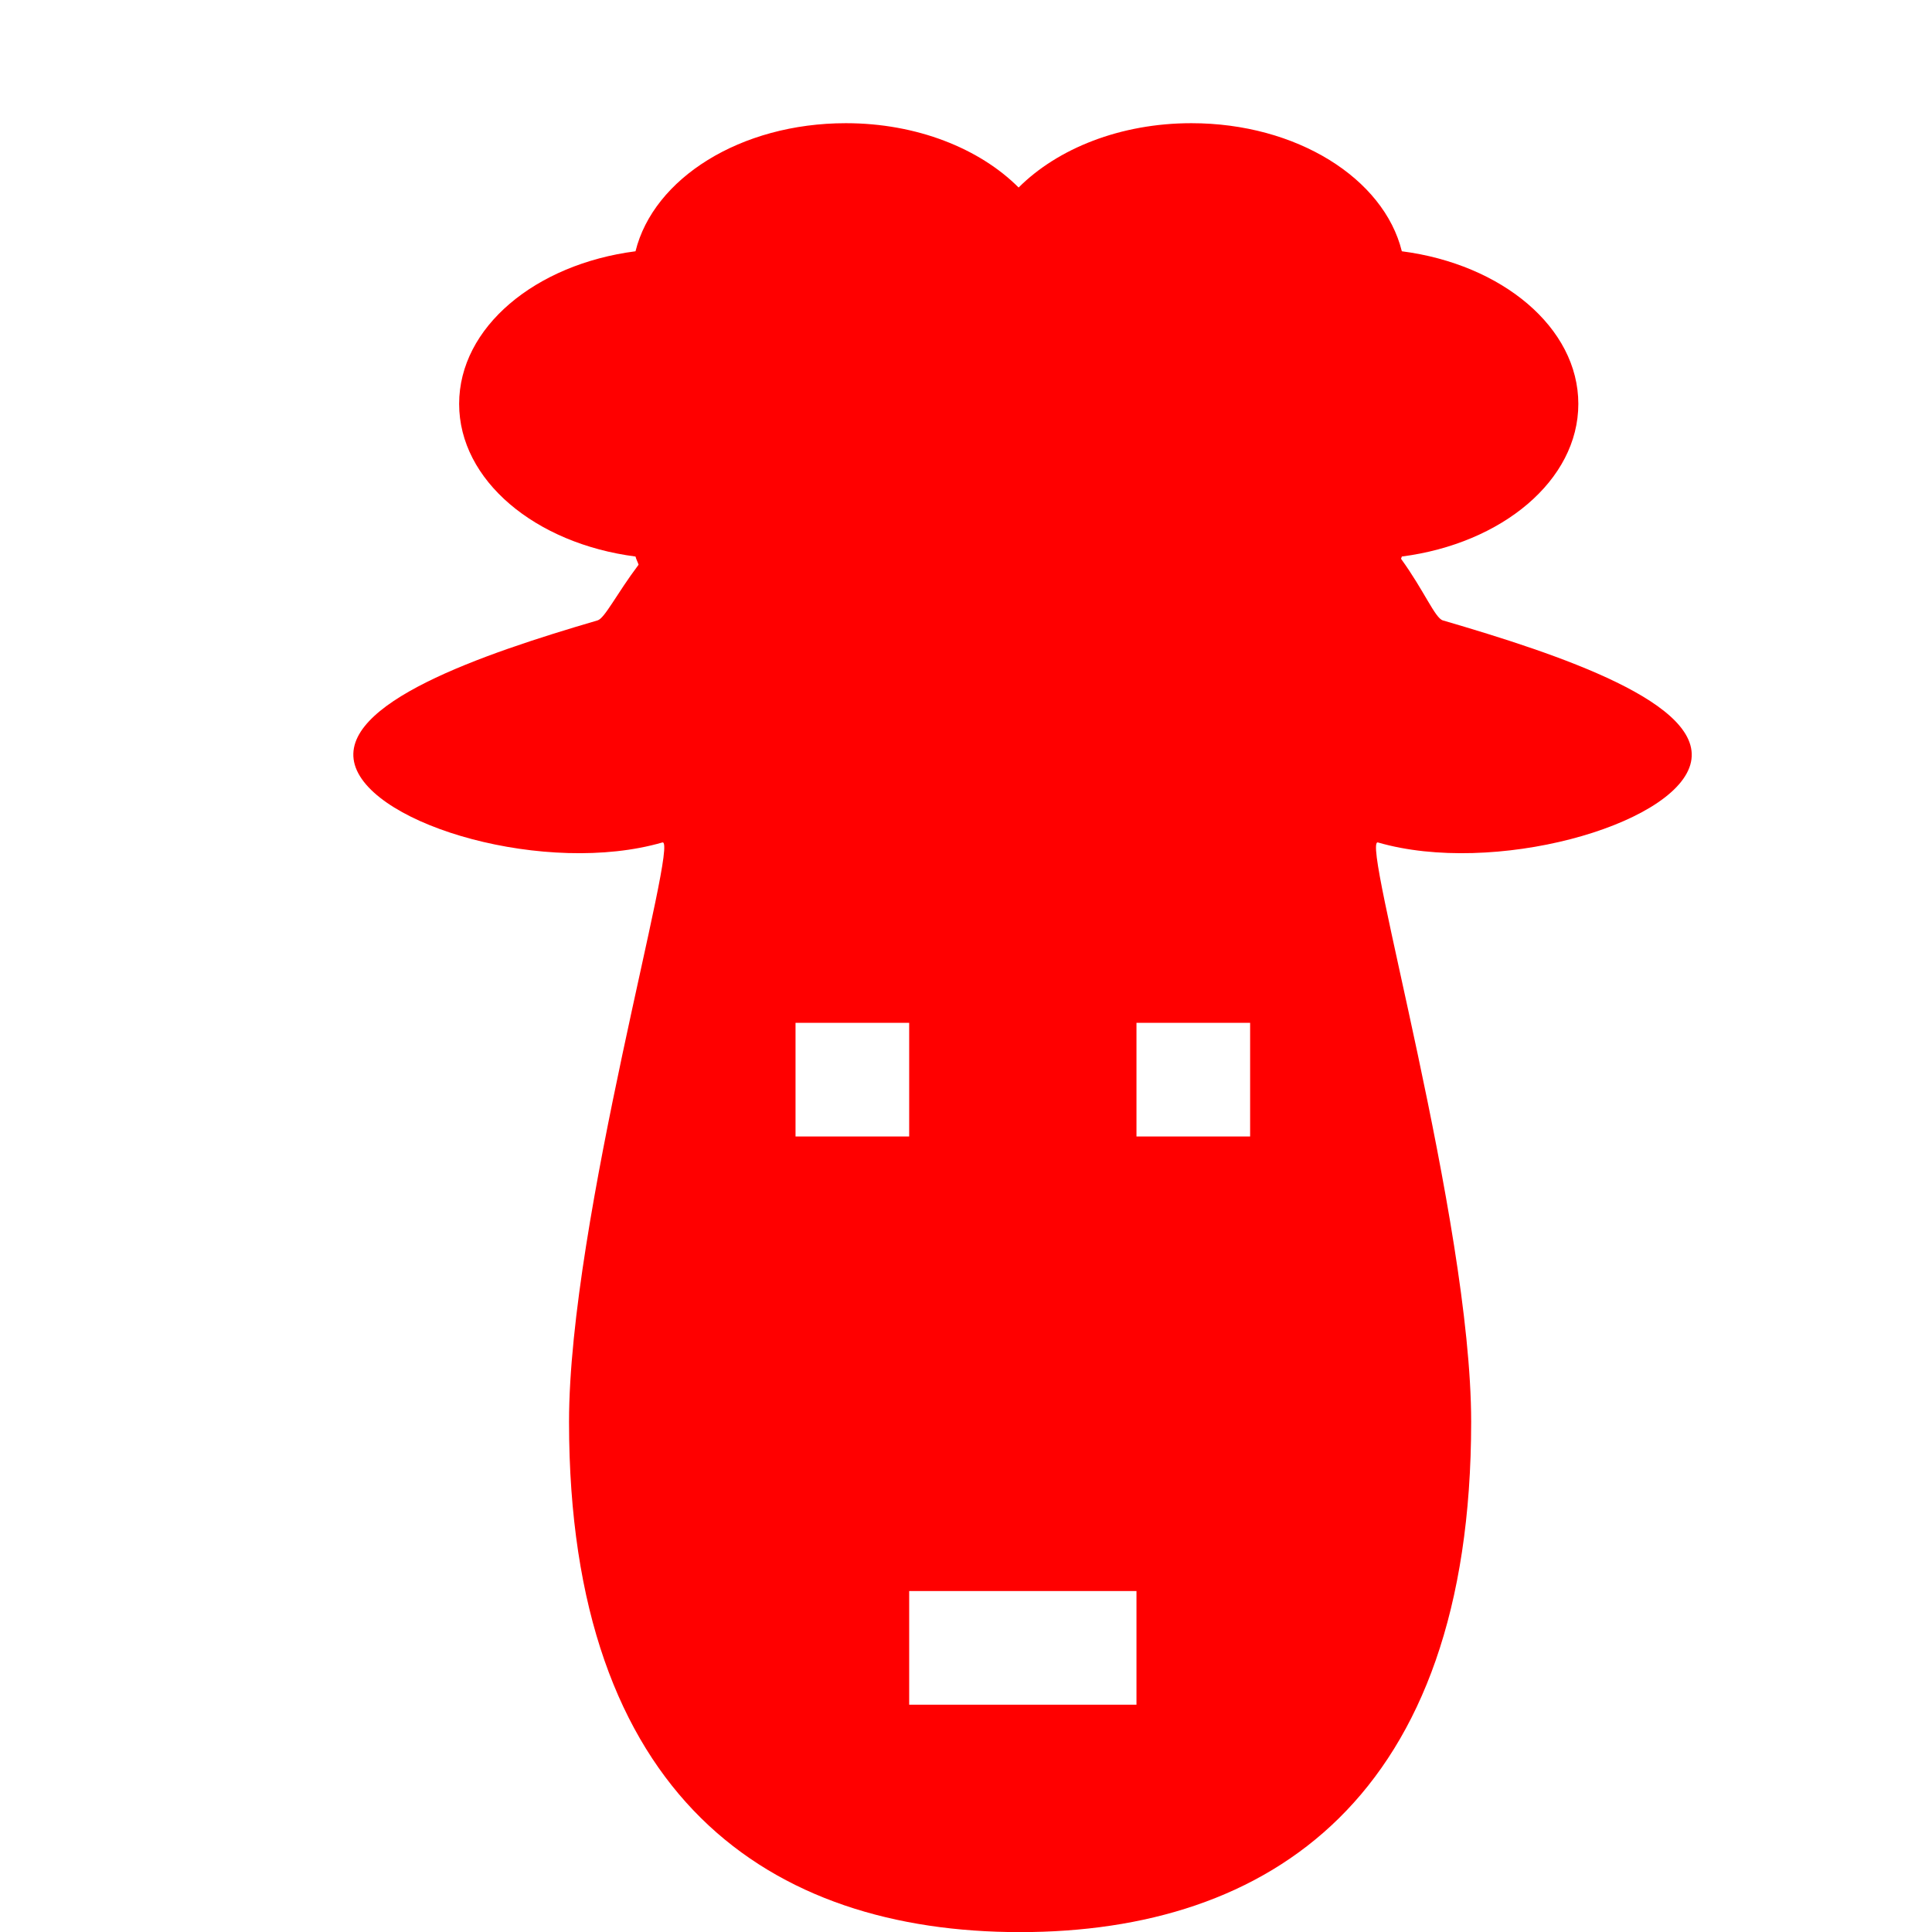 <svg width="800px" height="800px" viewBox="0 0 17 17" version="1.1" xmlns="http://www.w3.org/2000/svg" xmlns:xlink="http://www.w3.org/1999/xlink" class="si-glyph si-glyph-sheep">
    
    <title>724</title>
    
    <defs>

</defs>
    <g stroke="none" stroke-width="1" fill="red" >
        <path d="M12.696,5.459 C12.627,5.439 12.531,5.197 12.328,4.917 C12.33,4.91 12.333,4.904 12.335,4.897 C13.216,4.783 13.888,4.227 13.888,3.554 C13.888,2.882 13.216,2.325 12.335,2.211 C12.177,1.571 11.411,1.084 10.483,1.084 C9.857,1.084 9.305,1.308 8.963,1.65 C8.62,1.307 8.068,1.084 7.443,1.084 C6.514,1.084 5.75,1.571 5.592,2.211 C4.71,2.325 4.04,2.88 4.04,3.554 C4.04,4.227 4.71,4.783 5.592,4.897 C5.598,4.922 5.611,4.944 5.619,4.969 C5.425,5.227 5.321,5.441 5.258,5.459 C4.245,5.755 2.966,6.191 3.122,6.73 C3.28,7.269 4.814,7.707 5.828,7.413 C5.985,7.366 5.007,10.737 5.007,12.511 C5.007,15.823 6.782,17.001 8.975,17.001 C11.168,17.001 12.945,15.823 12.945,12.511 C12.945,10.738 11.966,7.366 12.125,7.413 C13.138,7.707 14.715,7.269 14.873,6.73 C15.031,6.191 13.709,5.755 12.696,5.459 L12.696,5.459 Z M7,9 L8,9 L8,10 L7,10 L7,9 L7,9 Z M10,15 L8,15 L8,14 L10,14 L10,15 L10,15 Z M11,10 L10,10 L10,9 L11,9 L11,10 L11,10 Z" fill="red" class="si-glyph-fill">
</path>
    </g>
</svg>
